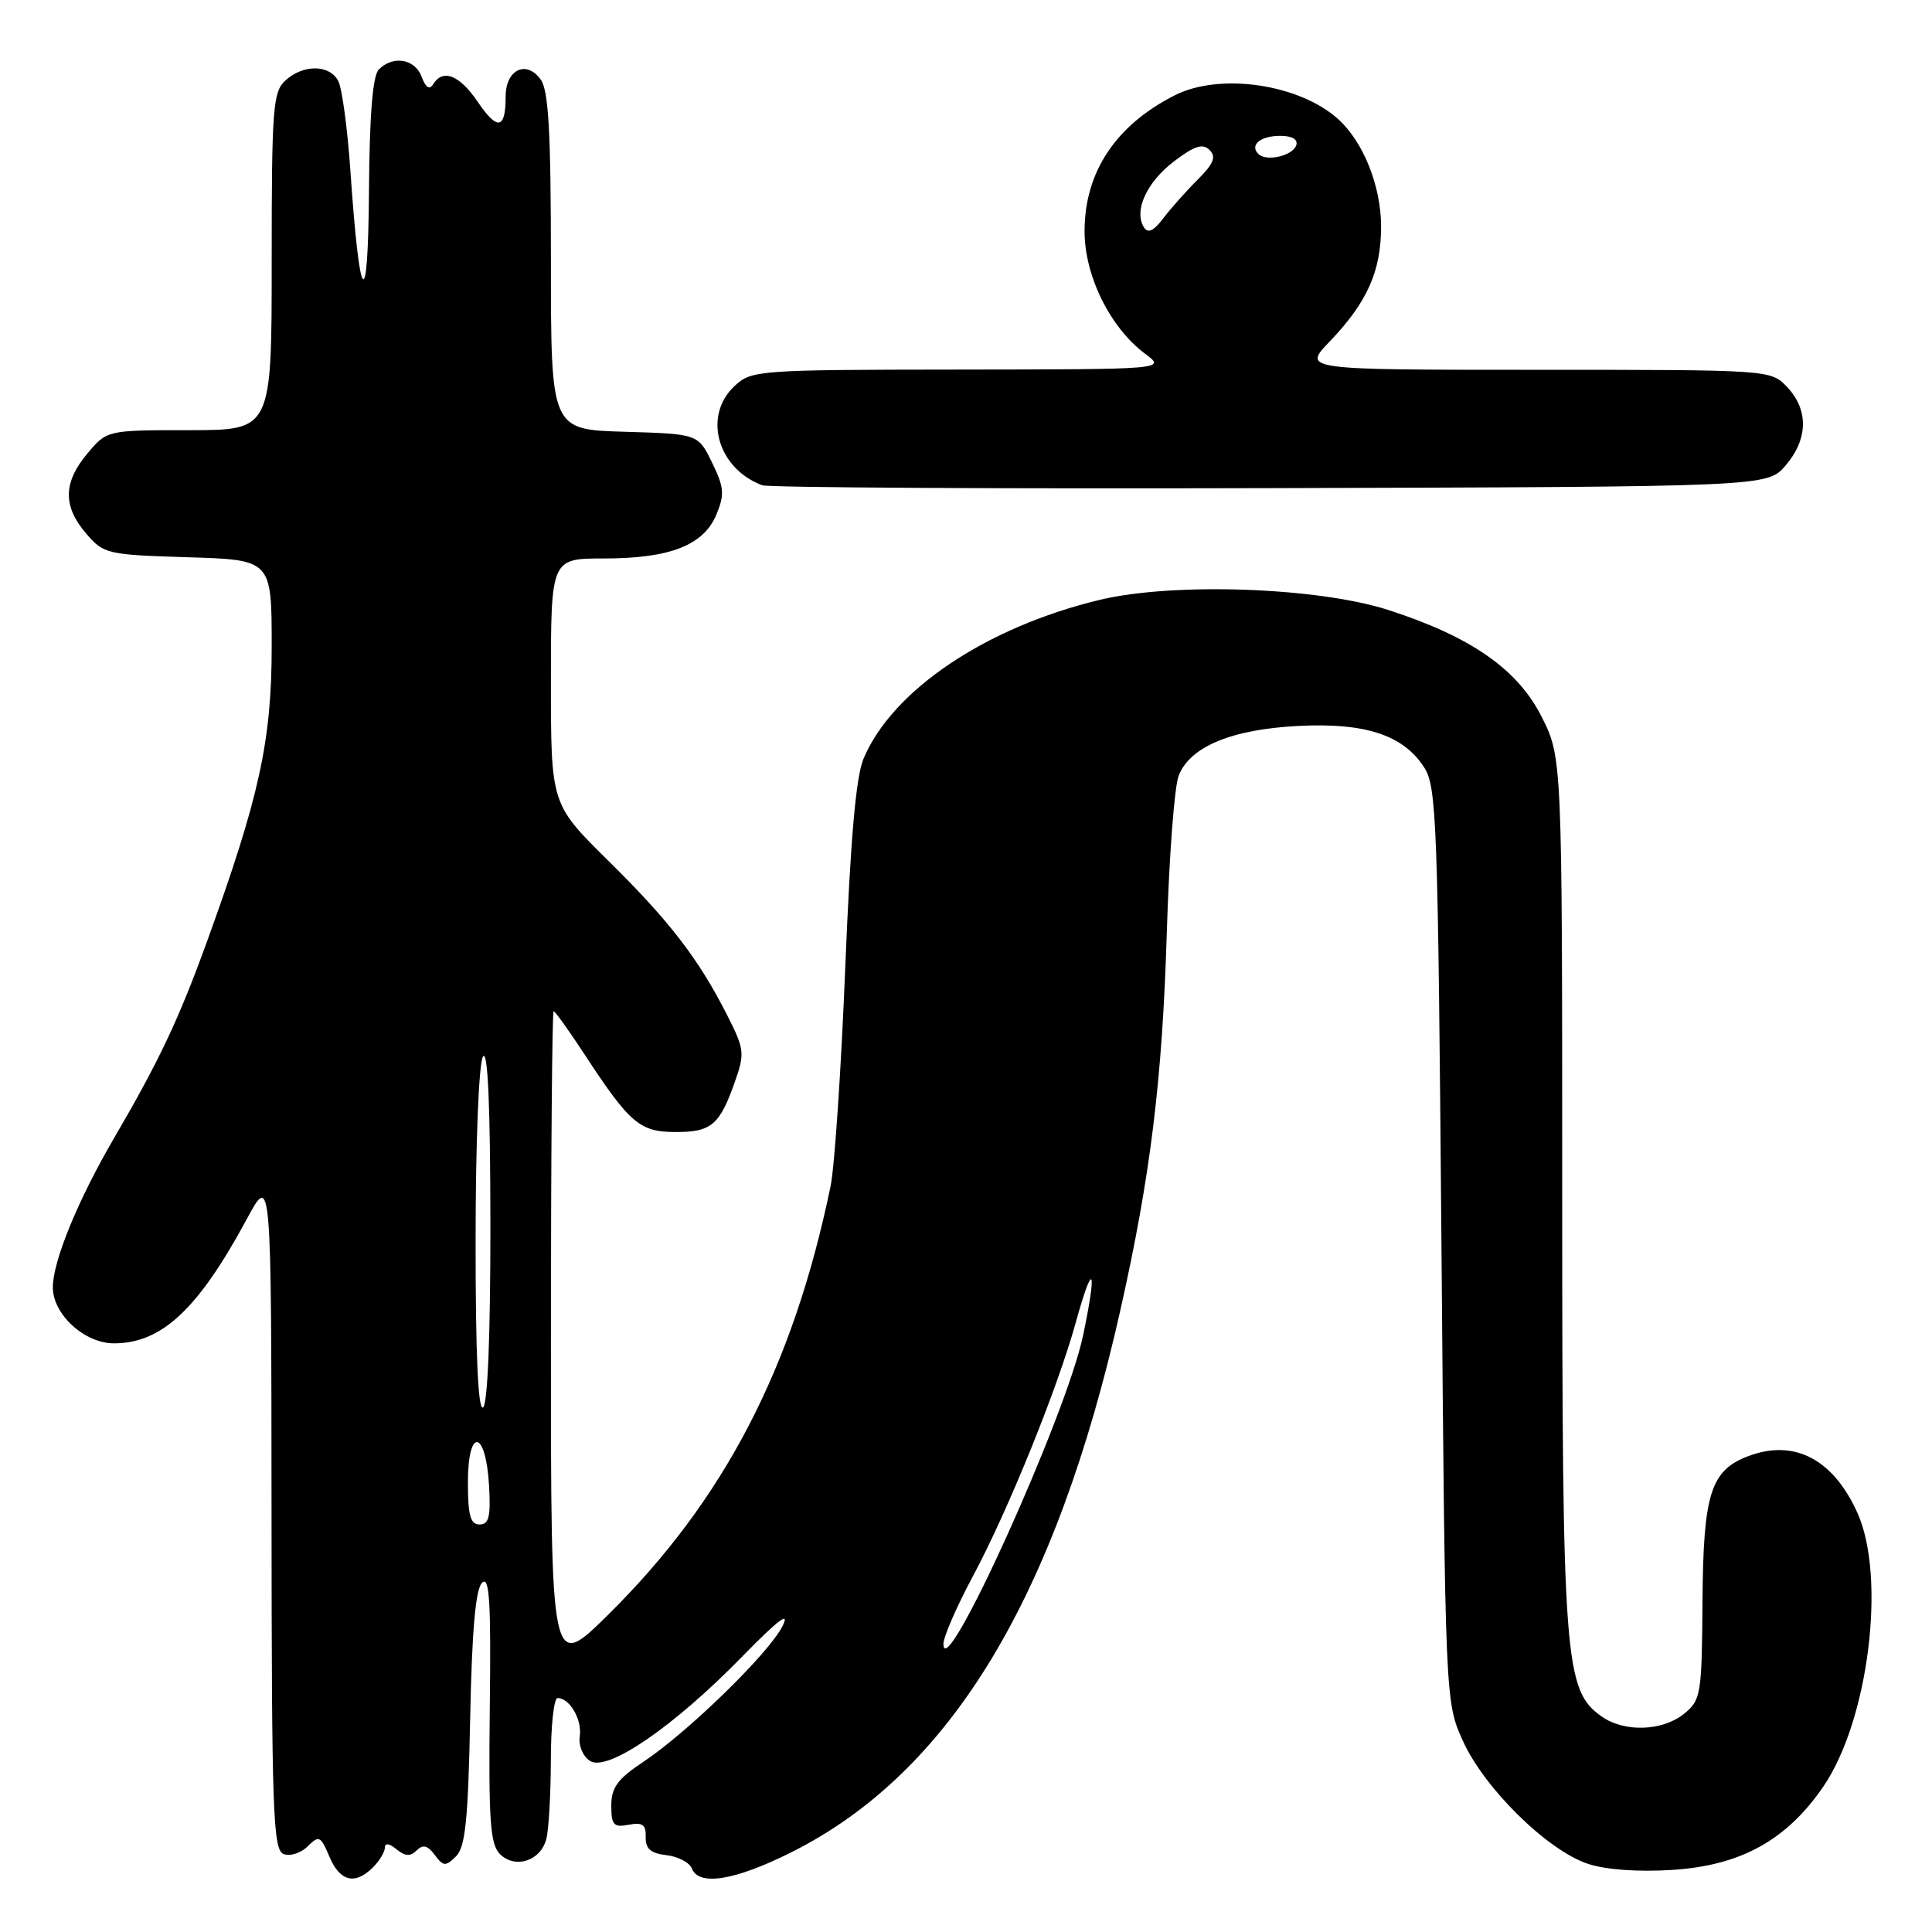 <?xml version="1.0" encoding="UTF-8" standalone="no"?>
<!DOCTYPE svg PUBLIC "-//W3C//DTD SVG 1.1//EN" "http://www.w3.org/Graphics/SVG/1.1/DTD/svg11.dtd" >
<svg xmlns="http://www.w3.org/2000/svg" xmlns:xlink="http://www.w3.org/1999/xlink" version="1.1" viewBox="0 0 256 256">
 <g >
 <path fill="currentColor"
d=" M 49.43 247.43 C 50.29 246.56 51.00 245.38 51.00 244.81 C 51.00 244.17 51.61 244.26 52.54 245.04 C 53.68 245.98 54.38 246.02 55.21 245.19 C 56.04 244.36 56.66 244.52 57.60 245.78 C 58.74 247.32 59.04 247.34 60.42 245.98 C 61.66 244.76 62.03 241.18 62.30 227.71 C 62.53 216.12 63.01 210.59 63.87 209.73 C 64.86 208.75 65.07 212.15 64.90 226.31 C 64.73 241.21 64.95 244.38 66.24 245.67 C 68.24 247.67 71.60 246.61 72.38 243.72 C 72.71 242.50 72.98 237.79 72.99 233.25 C 72.99 228.71 73.39 225.00 73.88 225.00 C 75.49 225.00 77.15 227.86 76.82 230.07 C 76.64 231.32 77.23 232.72 78.19 233.34 C 80.51 234.81 89.30 228.78 98.34 219.51 C 103.16 214.58 104.74 213.39 103.67 215.50 C 101.84 219.11 91.15 229.52 85.25 233.45 C 81.83 235.72 81.00 236.86 81.00 239.25 C 81.00 241.83 81.31 242.17 83.31 241.79 C 85.14 241.44 85.61 241.78 85.56 243.42 C 85.52 244.97 86.21 245.58 88.31 245.82 C 89.85 246.00 91.36 246.79 91.67 247.57 C 92.58 249.96 97.36 249.19 104.85 245.44 C 125.87 234.92 139.89 211.81 148.48 173.49 C 152.46 155.76 154.02 143.01 154.61 123.50 C 154.91 113.60 155.61 104.29 156.17 102.82 C 157.63 98.95 163.18 96.64 172.05 96.19 C 180.88 95.74 185.89 97.38 188.67 101.62 C 190.38 104.22 190.53 108.48 191.00 164.95 C 191.50 225.50 191.50 225.50 193.85 230.70 C 196.69 236.98 205.07 245.21 210.42 246.97 C 212.80 247.76 217.09 248.06 221.63 247.77 C 230.64 247.19 236.71 243.85 241.58 236.76 C 247.60 228.00 249.97 208.94 246.10 200.42 C 242.87 193.30 237.71 190.64 231.62 192.96 C 226.67 194.84 225.69 197.94 225.59 212.15 C 225.50 224.58 225.39 225.26 223.14 227.09 C 220.29 229.39 215.25 229.57 212.25 227.46 C 207.29 223.99 207.00 220.17 207.00 158.00 C 207.00 100.36 207.00 100.36 204.25 94.93 C 201.07 88.66 194.89 84.36 184.00 80.84 C 174.65 77.81 155.45 77.14 145.70 79.49 C 130.62 83.12 118.20 91.48 114.41 100.56 C 113.41 102.96 112.68 111.36 112.00 128.25 C 111.46 141.59 110.59 154.62 110.05 157.21 C 105.08 181.21 95.96 198.78 80.57 213.97 C 73.00 221.45 73.00 221.45 73.00 177.72 C 73.00 153.68 73.16 134.00 73.36 134.00 C 73.56 134.00 75.41 136.59 77.48 139.75 C 83.47 148.89 84.78 150.00 89.55 150.00 C 94.27 150.00 95.36 149.07 97.38 143.33 C 98.70 139.59 98.64 139.02 96.39 134.59 C 92.59 127.07 88.72 122.05 80.58 114.03 C 73.00 106.55 73.00 106.55 73.00 90.28 C 73.00 74.00 73.00 74.00 80.03 74.00 C 88.78 74.00 93.24 72.25 94.93 68.17 C 96.03 65.51 95.95 64.57 94.35 61.29 C 92.50 57.50 92.50 57.50 82.75 57.21 C 73.00 56.93 73.00 56.93 73.00 34.65 C 73.00 17.49 72.69 11.96 71.64 10.53 C 69.72 7.90 67.00 9.23 67.00 12.80 C 67.00 17.15 65.92 17.35 63.30 13.49 C 60.88 9.93 58.69 9.07 57.39 11.17 C 56.91 11.95 56.40 11.61 55.87 10.17 C 54.99 7.80 52.10 7.30 50.20 9.20 C 49.38 10.02 48.96 15.22 48.89 25.45 C 48.76 41.94 47.66 40.63 46.42 22.50 C 46.04 17.00 45.32 11.71 44.83 10.75 C 43.69 8.54 40.22 8.49 37.83 10.65 C 36.16 12.16 36.00 14.28 36.00 34.65 C 36.00 57.00 36.00 57.00 25.09 57.00 C 14.18 57.00 14.18 57.00 11.59 60.08 C 8.36 63.92 8.31 67.08 11.41 70.69 C 13.74 73.41 14.19 73.51 24.91 73.84 C 36.00 74.18 36.00 74.18 36.00 85.64 C 36.00 98.14 34.38 105.56 27.51 124.53 C 23.71 135.03 21.12 140.52 15.07 150.88 C 10.33 159.00 7.00 167.12 7.00 170.58 C 7.00 174.15 11.19 178.00 15.09 178.00 C 21.43 178.00 26.25 173.49 32.71 161.52 C 35.95 155.50 35.95 155.50 35.98 200.28 C 36.00 240.13 36.17 245.13 37.58 245.67 C 38.45 246.00 39.88 245.54 40.77 244.65 C 42.27 243.16 42.49 243.27 43.65 246.02 C 45.04 249.32 47.04 249.81 49.43 247.43 Z  M 236.59 61.69 C 239.58 58.21 239.67 54.34 236.83 51.31 C 234.65 49.00 234.65 49.00 203.62 49.00 C 172.59 49.00 172.59 49.00 176.19 45.25 C 181.17 40.05 183.00 35.95 183.00 30.01 C 183.00 24.67 180.66 18.81 177.32 15.79 C 172.18 11.14 161.68 9.60 155.70 12.61 C 147.85 16.57 143.71 22.80 143.71 30.64 C 143.71 36.56 147.10 43.42 151.74 46.88 C 154.50 48.94 154.50 48.94 127.06 48.97 C 100.29 49.00 99.57 49.05 97.31 51.17 C 93.11 55.12 95.07 62.09 101.00 64.30 C 101.83 64.61 132.13 64.78 168.34 64.68 C 234.17 64.50 234.17 64.50 236.59 61.69 Z  M 125.01 217.83 C 125.00 216.91 126.77 212.86 128.93 208.83 C 133.58 200.14 140.12 184.01 142.55 175.22 C 144.85 166.86 145.42 167.89 143.51 176.97 C 141.27 187.61 125.02 223.48 125.01 217.83 Z  M 62.00 196.42 C 62.00 189.07 64.37 189.42 64.80 196.83 C 65.04 200.97 64.79 202.00 63.55 202.00 C 62.33 202.00 62.00 200.80 62.00 196.42 Z  M 63.02 164.31 C 63.02 151.31 63.45 140.85 64.00 140.00 C 64.64 139.01 64.97 146.53 64.98 162.19 C 64.99 176.92 64.62 186.12 64.00 186.50 C 63.34 186.91 63.01 179.26 63.02 164.31 Z  M 151.57 30.11 C 150.21 27.92 151.94 24.15 155.55 21.39 C 158.27 19.32 159.37 18.97 160.27 19.87 C 161.18 20.78 160.82 21.68 158.72 23.78 C 157.22 25.27 155.16 27.59 154.15 28.91 C 152.85 30.63 152.10 30.97 151.57 30.11 Z  M 166.74 20.40 C 165.55 19.22 167.02 18.00 169.64 18.00 C 171.21 18.00 172.01 18.47 171.76 19.25 C 171.29 20.65 167.79 21.46 166.74 20.40 Z "/>
</g>
</svg>